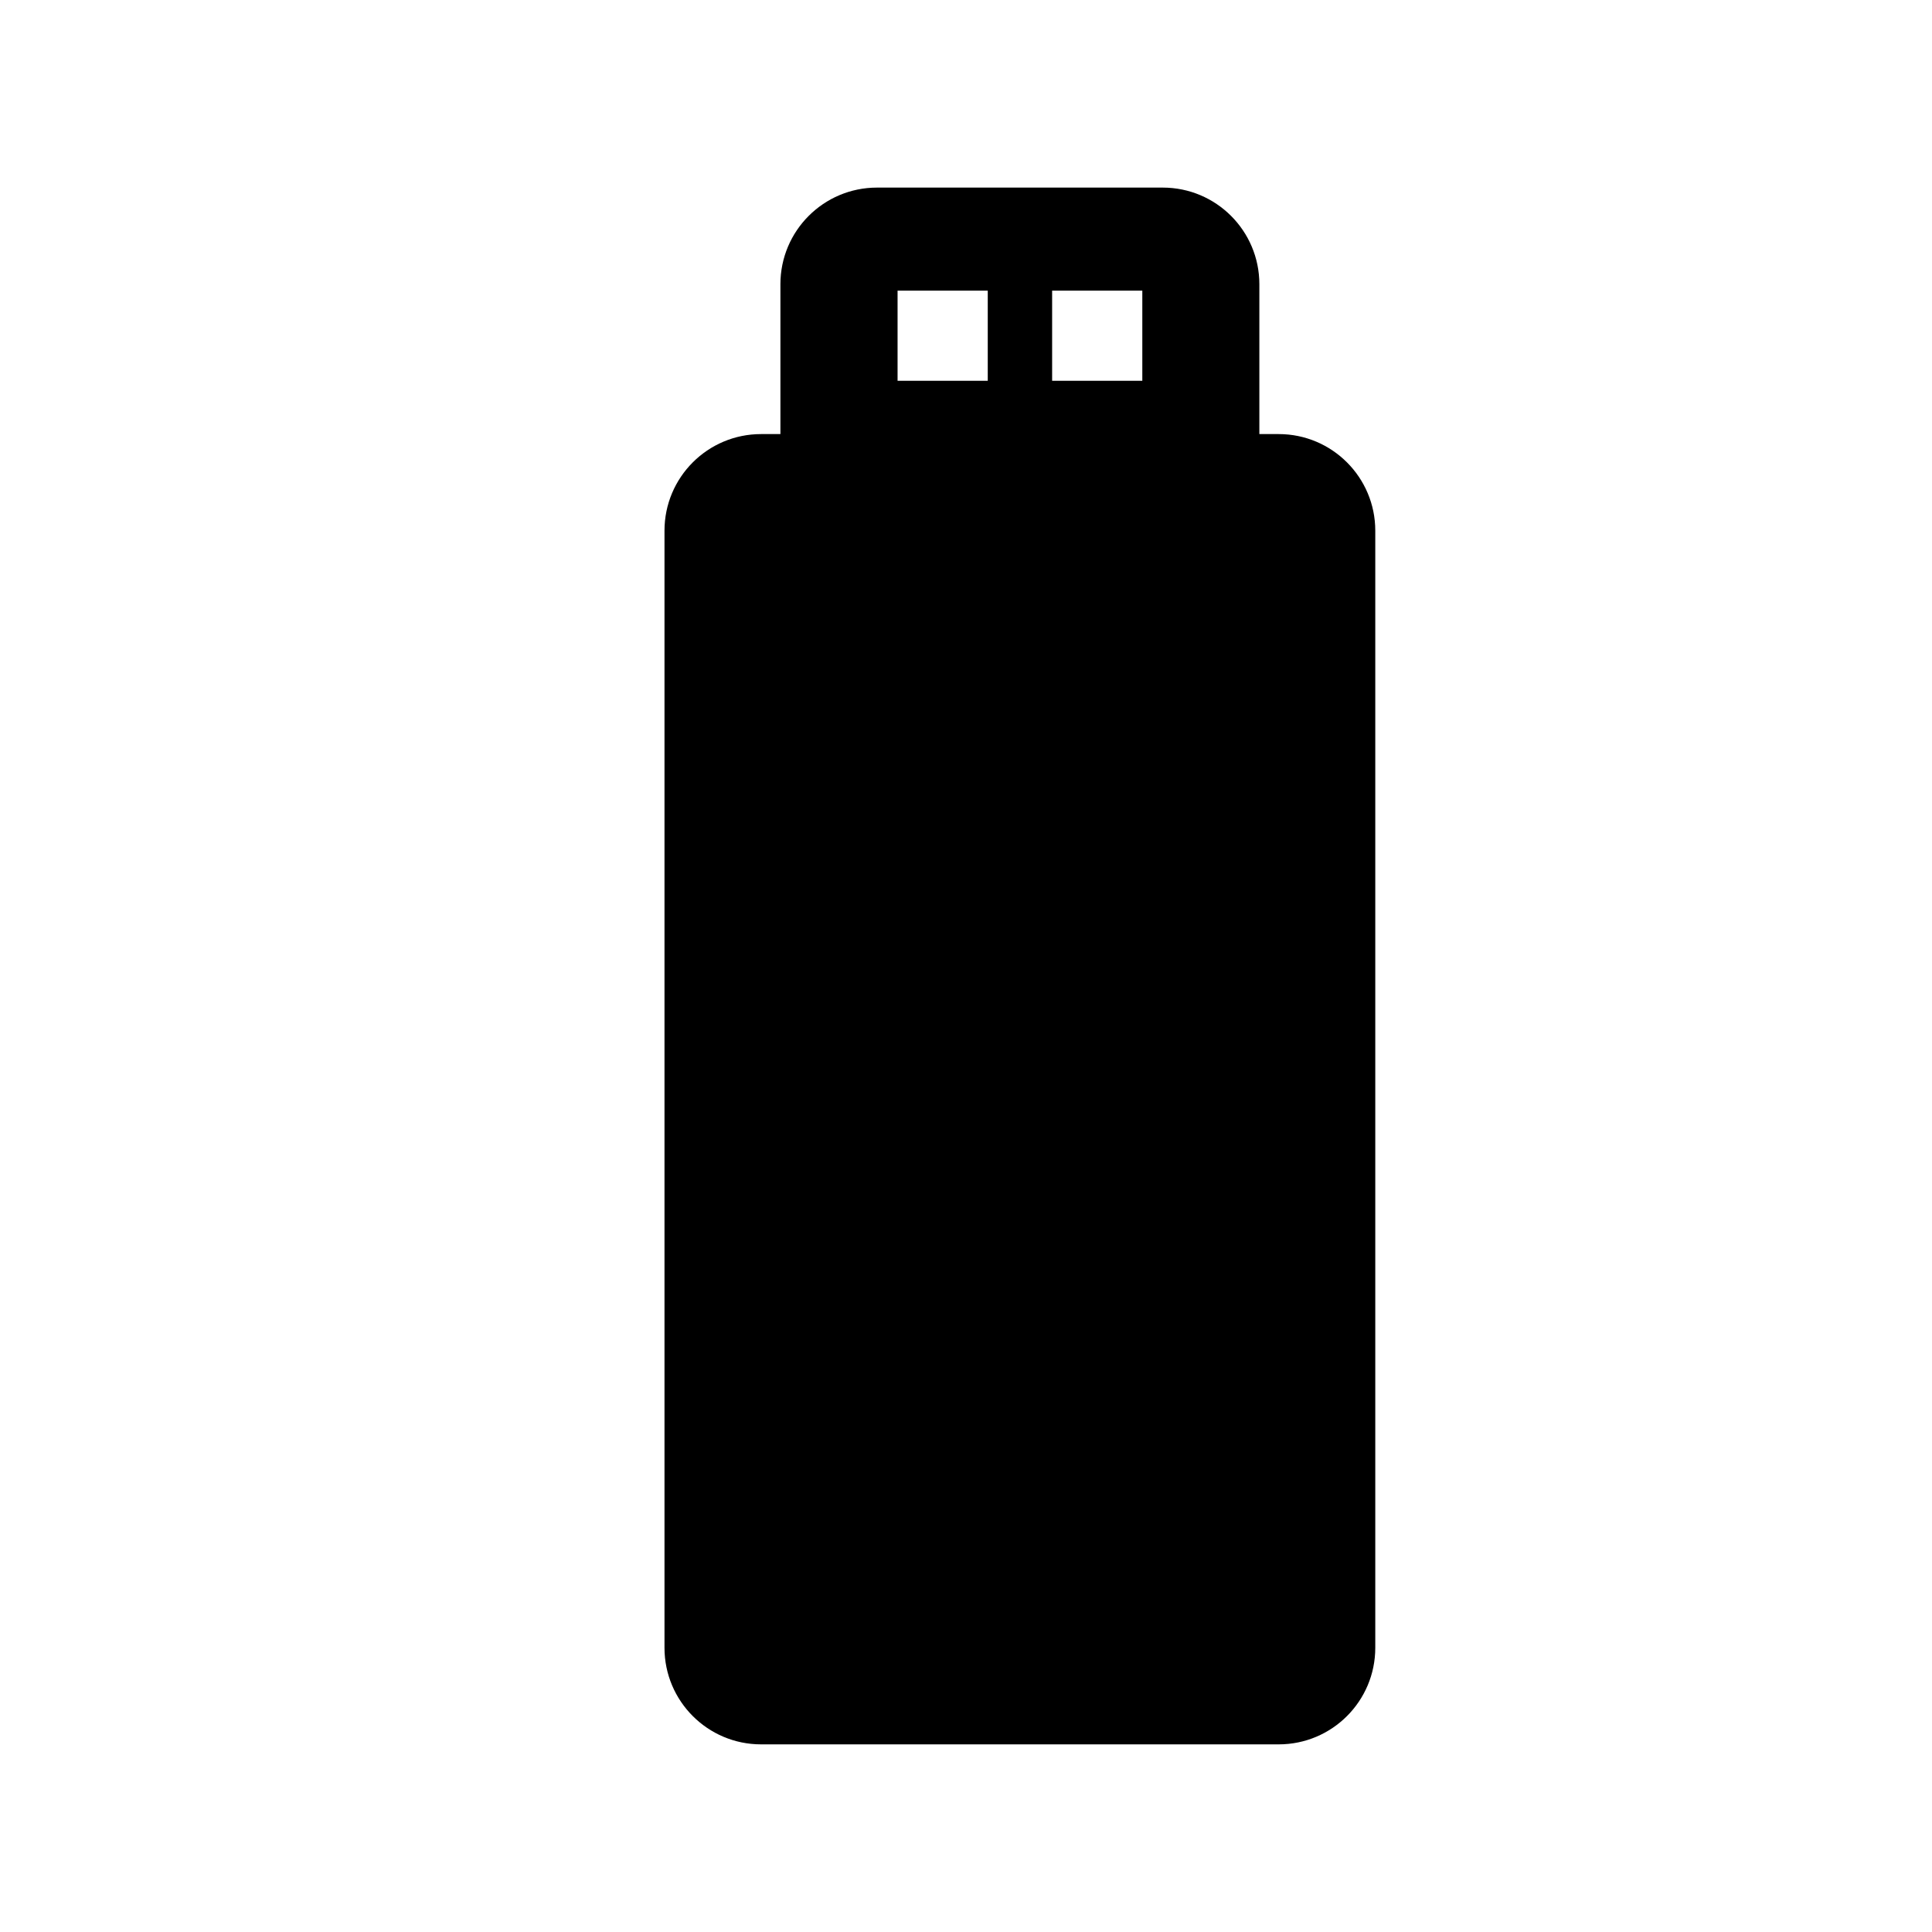 <?xml version="1.0" encoding="utf-8"?>
<!-- Generator: Adobe Illustrator 16.0.0, SVG Export Plug-In . SVG Version: 6.00 Build 0)  -->
<!DOCTYPE svg PUBLIC "-//W3C//DTD SVG 1.1//EN" "http://www.w3.org/Graphics/SVG/1.1/DTD/svg11.dtd">
<svg version="1.1" id="Layer_1" xmlns="http://www.w3.org/2000/svg" xmlns:xlink="http://www.w3.org/1999/xlink" x="0px" y="0px"
	 width="50px" height="50px" viewBox="34.5 34.5 50 50" enable-background="new 34.5 34.5 50 50" xml:space="preserve">
<path d="M67.592,45.734h-0.5v-3.879c0-1.381-1.119-2.5-2.5-2.5h-7.395c-1.381,0-2.5,1.119-2.5,2.5v3.879h-0.5
	c-1.381,0-2.5,1.119-2.5,2.5v28.91c0,1.381,1.119,2.5,2.5,2.5h13.395c1.381,0,2.5-1.119,2.5-2.5v-28.91
	C70.092,46.854,68.973,45.734,67.592,45.734z M60.063,44.355h-2.334v-2.334h2.334V44.355z M64.063,44.355h-2.334v-2.334h2.334
	V44.355z"/>
</svg>
